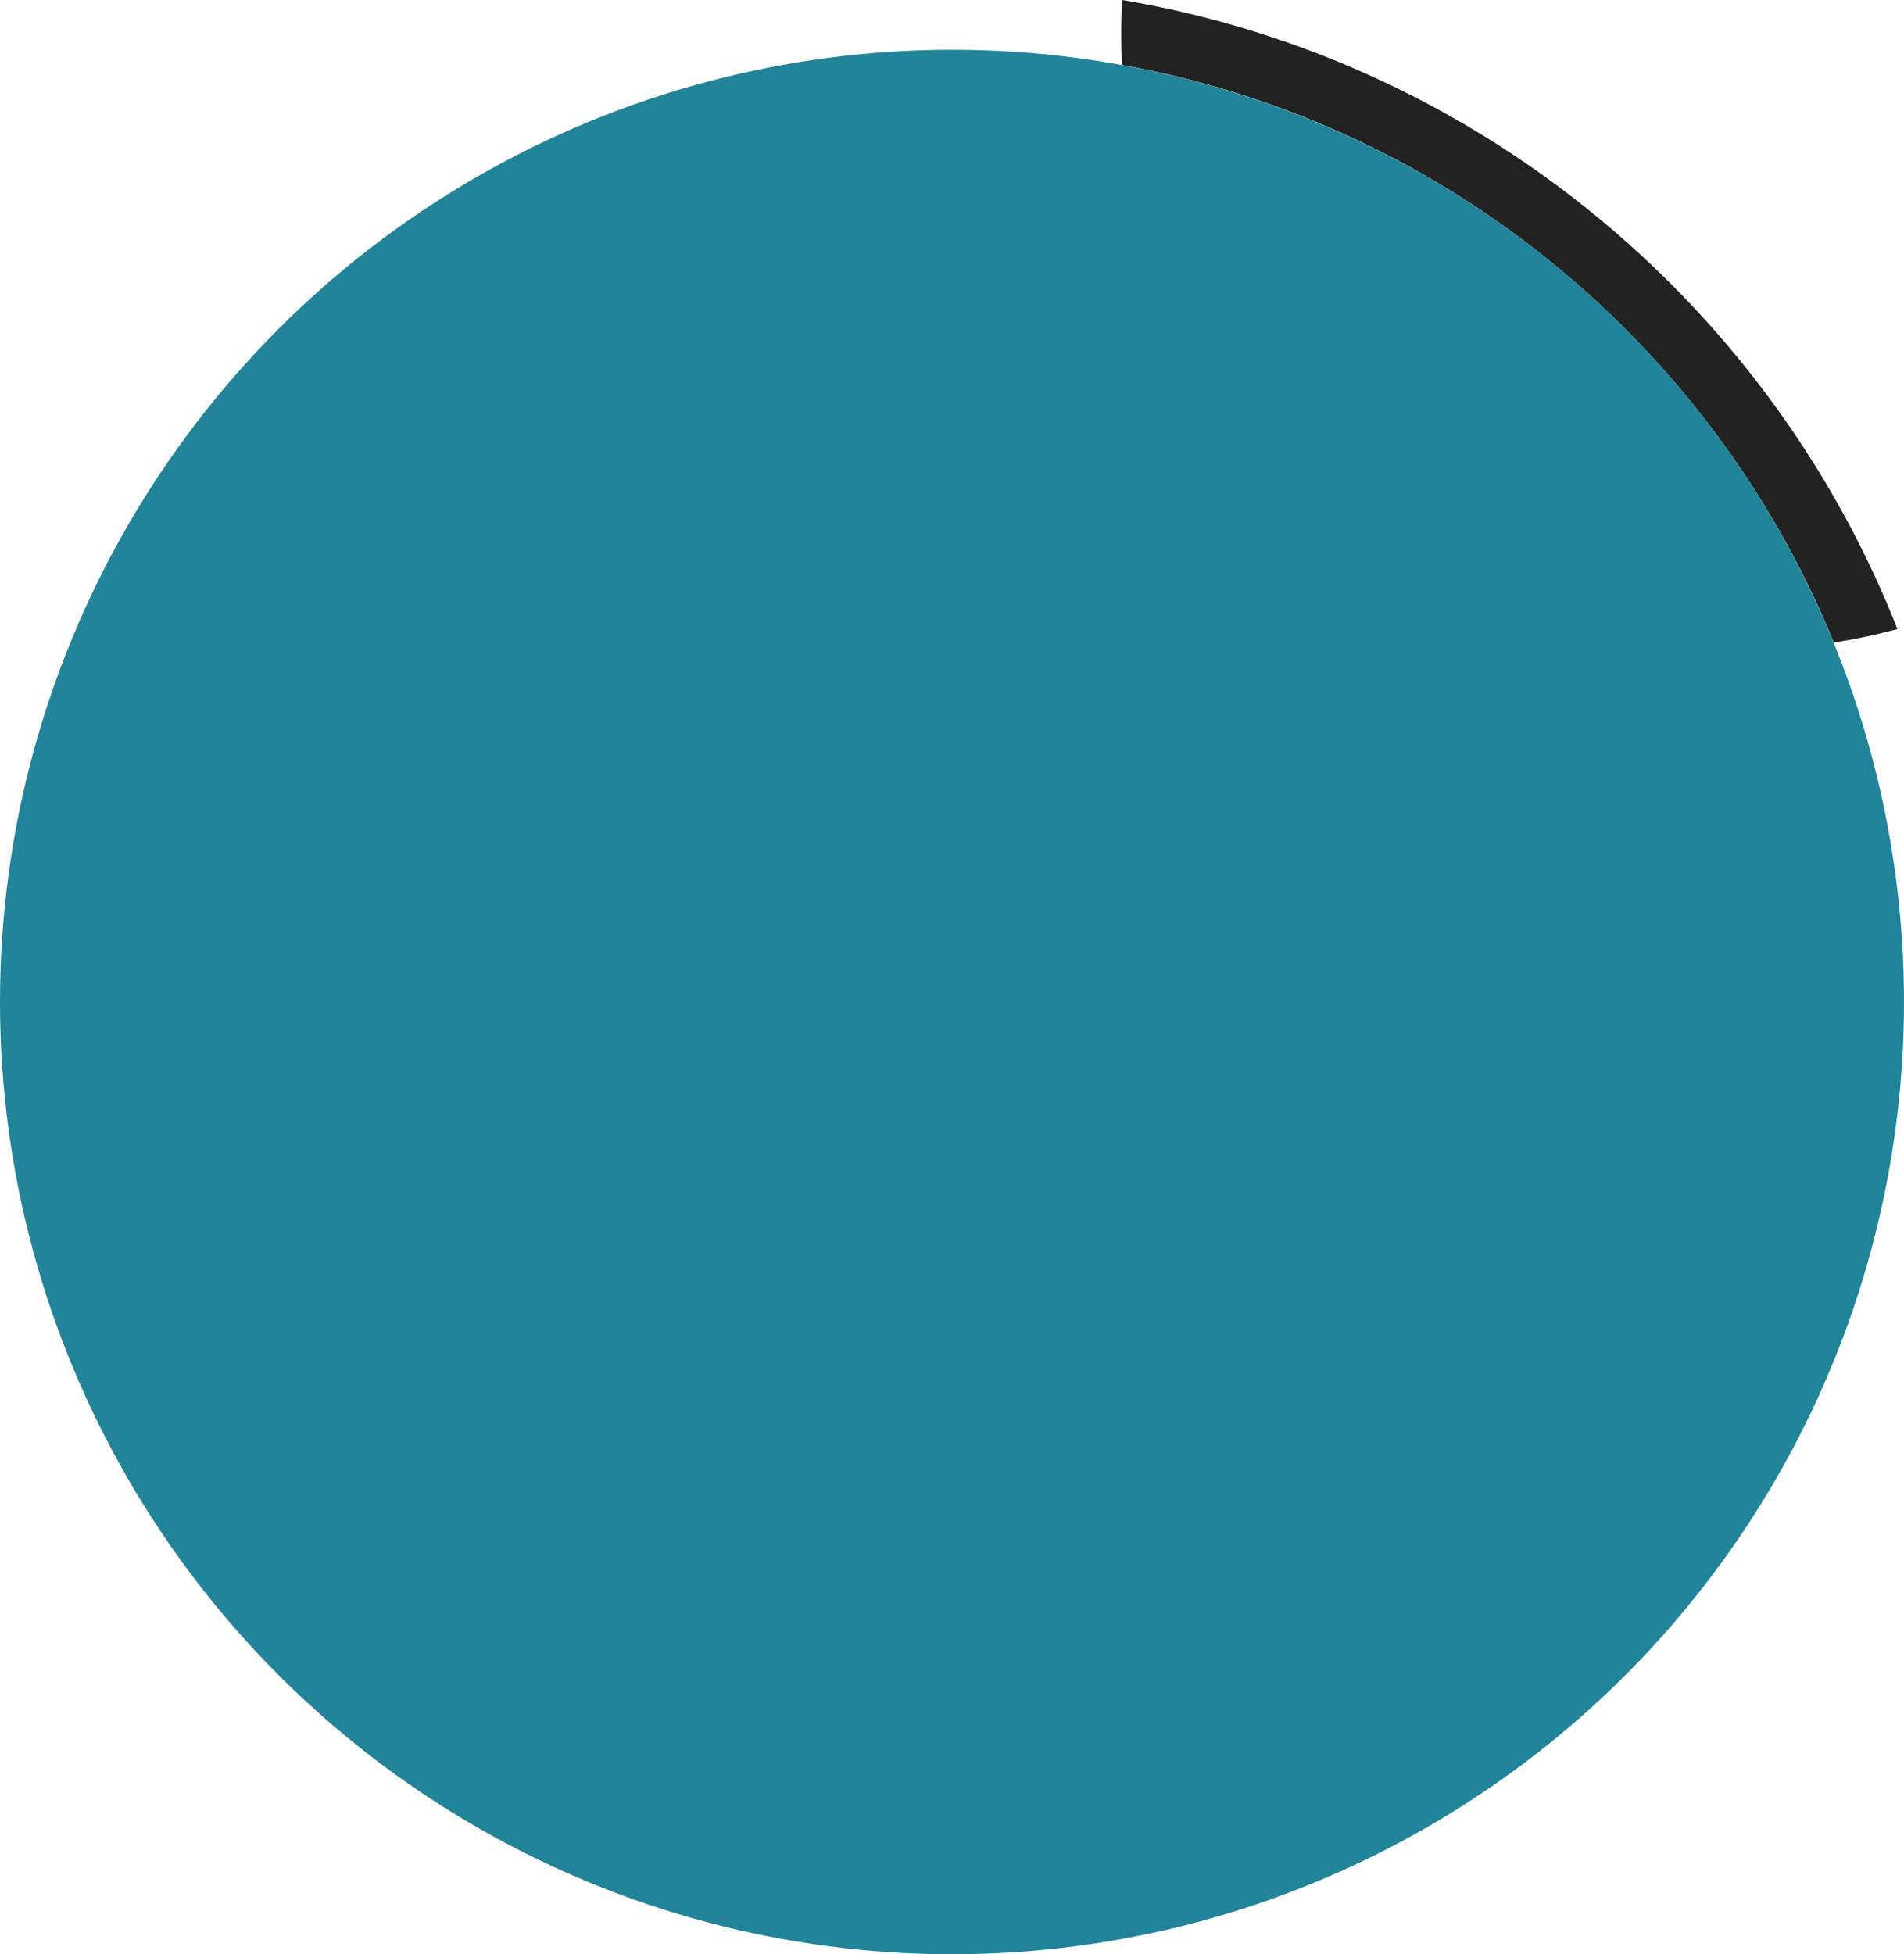 <svg id="Layer_1" data-name="Layer 1" xmlns="http://www.w3.org/2000/svg" viewBox="0 0 1052.5 1080"><g id="Layer_1-2" data-name="Layer_1"><g id="_2033561402032" data-name=" 2033561402032"><path d="M634.12,0c195.94,33.07,357.42,167.56,428.5,347.65a340.6,340.6,0,0,1-35.19,7.46C960.45,190.94,813,68.18,634,35.89q-.42-8.58-.43-17.26,0-9.37.51-18.63Z" transform="translate(-13.75 0)" fill="#222" fill-rule="evenodd"/><circle cx="526.25" cy="553.75" r="526.25" fill="#218499"/></g></g></svg>